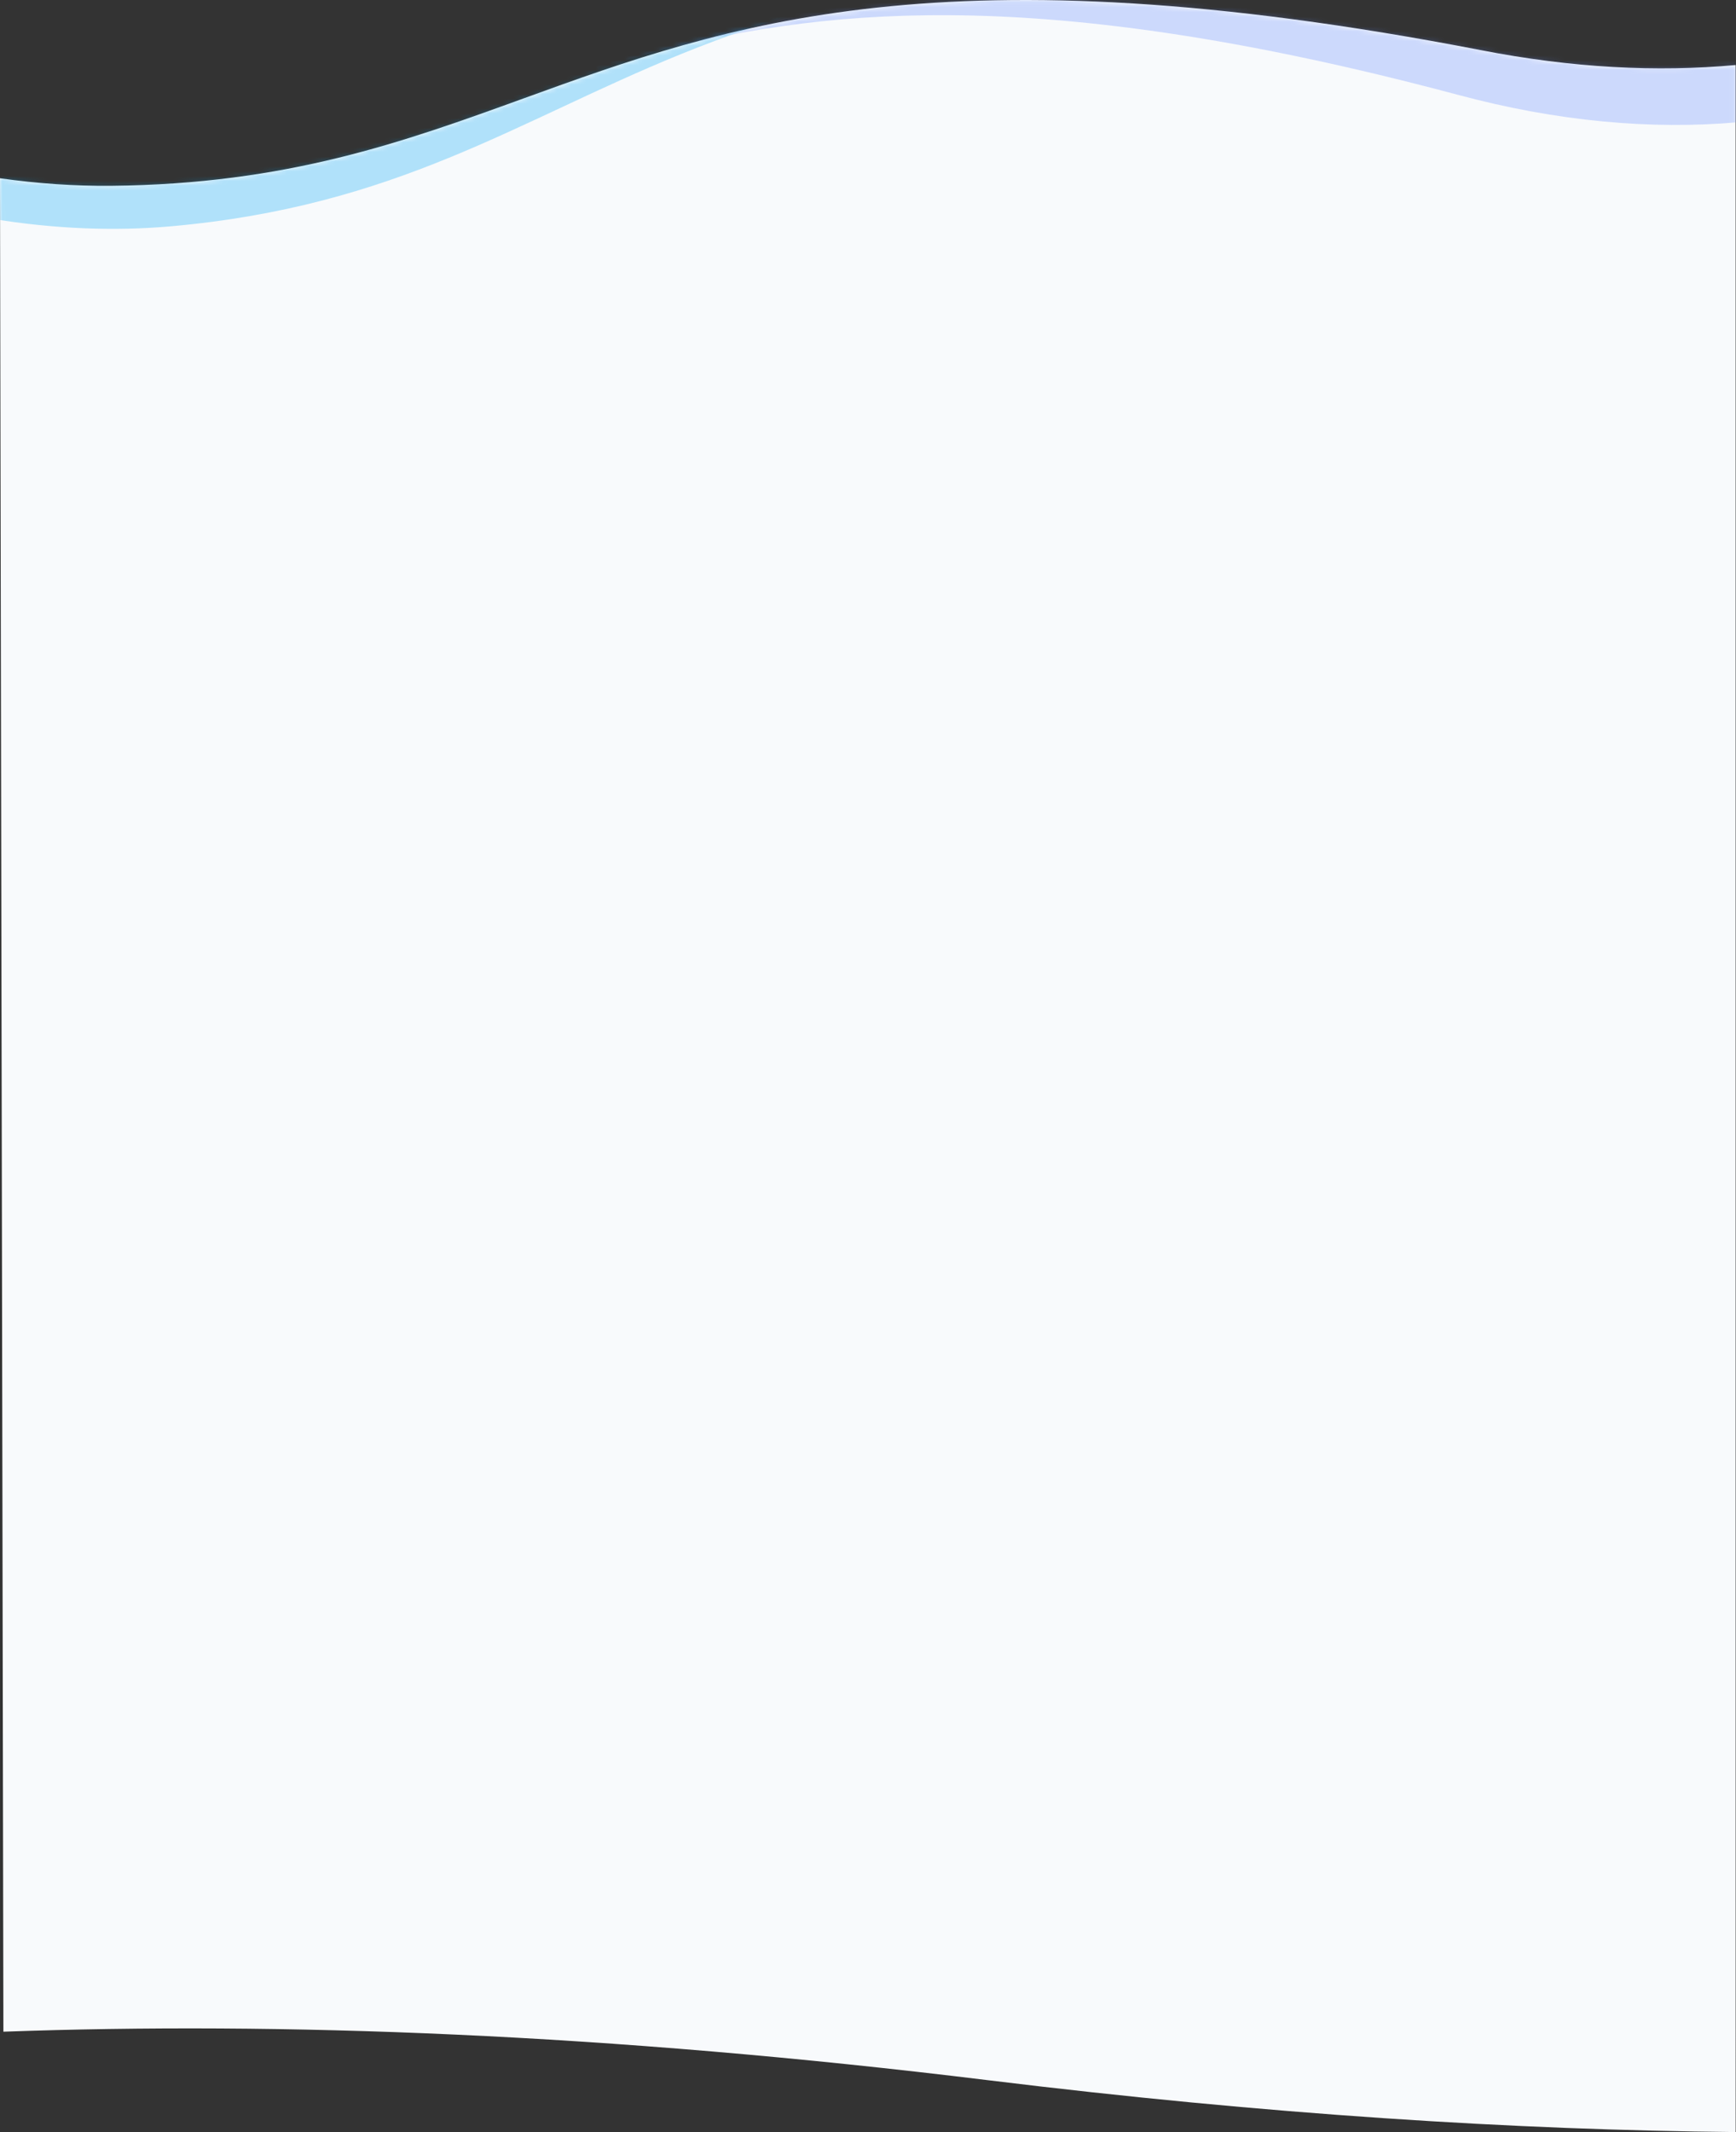 <svg width="360" height="442" viewBox="0 0 360 442" fill="none" xmlns="http://www.w3.org/2000/svg">
<rect x="0" y="0" width="360" height="442" fill="#333333" stroke="none"/>
<path fill-rule="evenodd" clip-rule="evenodd" d="M0 36.952C7.842 38.062 15.564 38.586 23.049 38.517C59.581 38.16 83.671 29.429 108.664 20.371C150.839 5.086 195.587 -11.131 307.026 10.38C325.997 14.093 343.643 14.978 359.925 13.48L359.93 441.951C314.25 441.512 262.744 438.301 204.94 431.206C125.678 421.476 57.961 419.084 0.703 421.144L0 36.952Z" fill="#F8FAFC"/>
<mask id="mask0_933_25590" style="mask-type:alpha" maskUnits="userSpaceOnUse" x="0" y="0" width="360" height="442">
<path fill-rule="evenodd" clip-rule="evenodd" d="M0 36.952C7.842 38.062 15.564 38.586 23.049 38.517C59.581 38.16 83.671 29.429 108.664 20.371C150.839 5.086 195.587 -11.131 307.026 10.38C325.997 14.093 343.643 14.978 359.925 13.48L359.93 441.951C314.25 441.512 262.744 438.301 204.94 431.206C125.678 421.476 57.961 419.084 0.703 421.144L0 36.952Z" fill="#F8FAFC"/>
</mask>
<g mask="url(#mask0_933_25590)">
<path opacity="0.3" fill-rule="evenodd" clip-rule="evenodd" d="M-93.101 -267.376C-192.685 -83.604 -66.852 26.097 27.634 30.984C121.851 35.803 134.623 -25.036 302.138 19.606C469.186 64.61 544.83 -143.049 470.152 -242.513C395.973 -342.129 6.538 -451.081 -93.101 -267.376Z" fill="#648EFC"/>
<path opacity="0.3" fill-rule="evenodd" clip-rule="evenodd" d="M-125.7 -231.736C-198.739 -35.893 -58.863 55.228 35.384 46.917C129.354 38.577 133.535 -23.447 305.633 -2.553C477.318 18.764 523.326 -197.402 435.532 -285.505C348.211 -373.827 -52.597 -427.52 -125.7 -231.736Z" fill="#09A7F4"/>
</g>
</svg>
